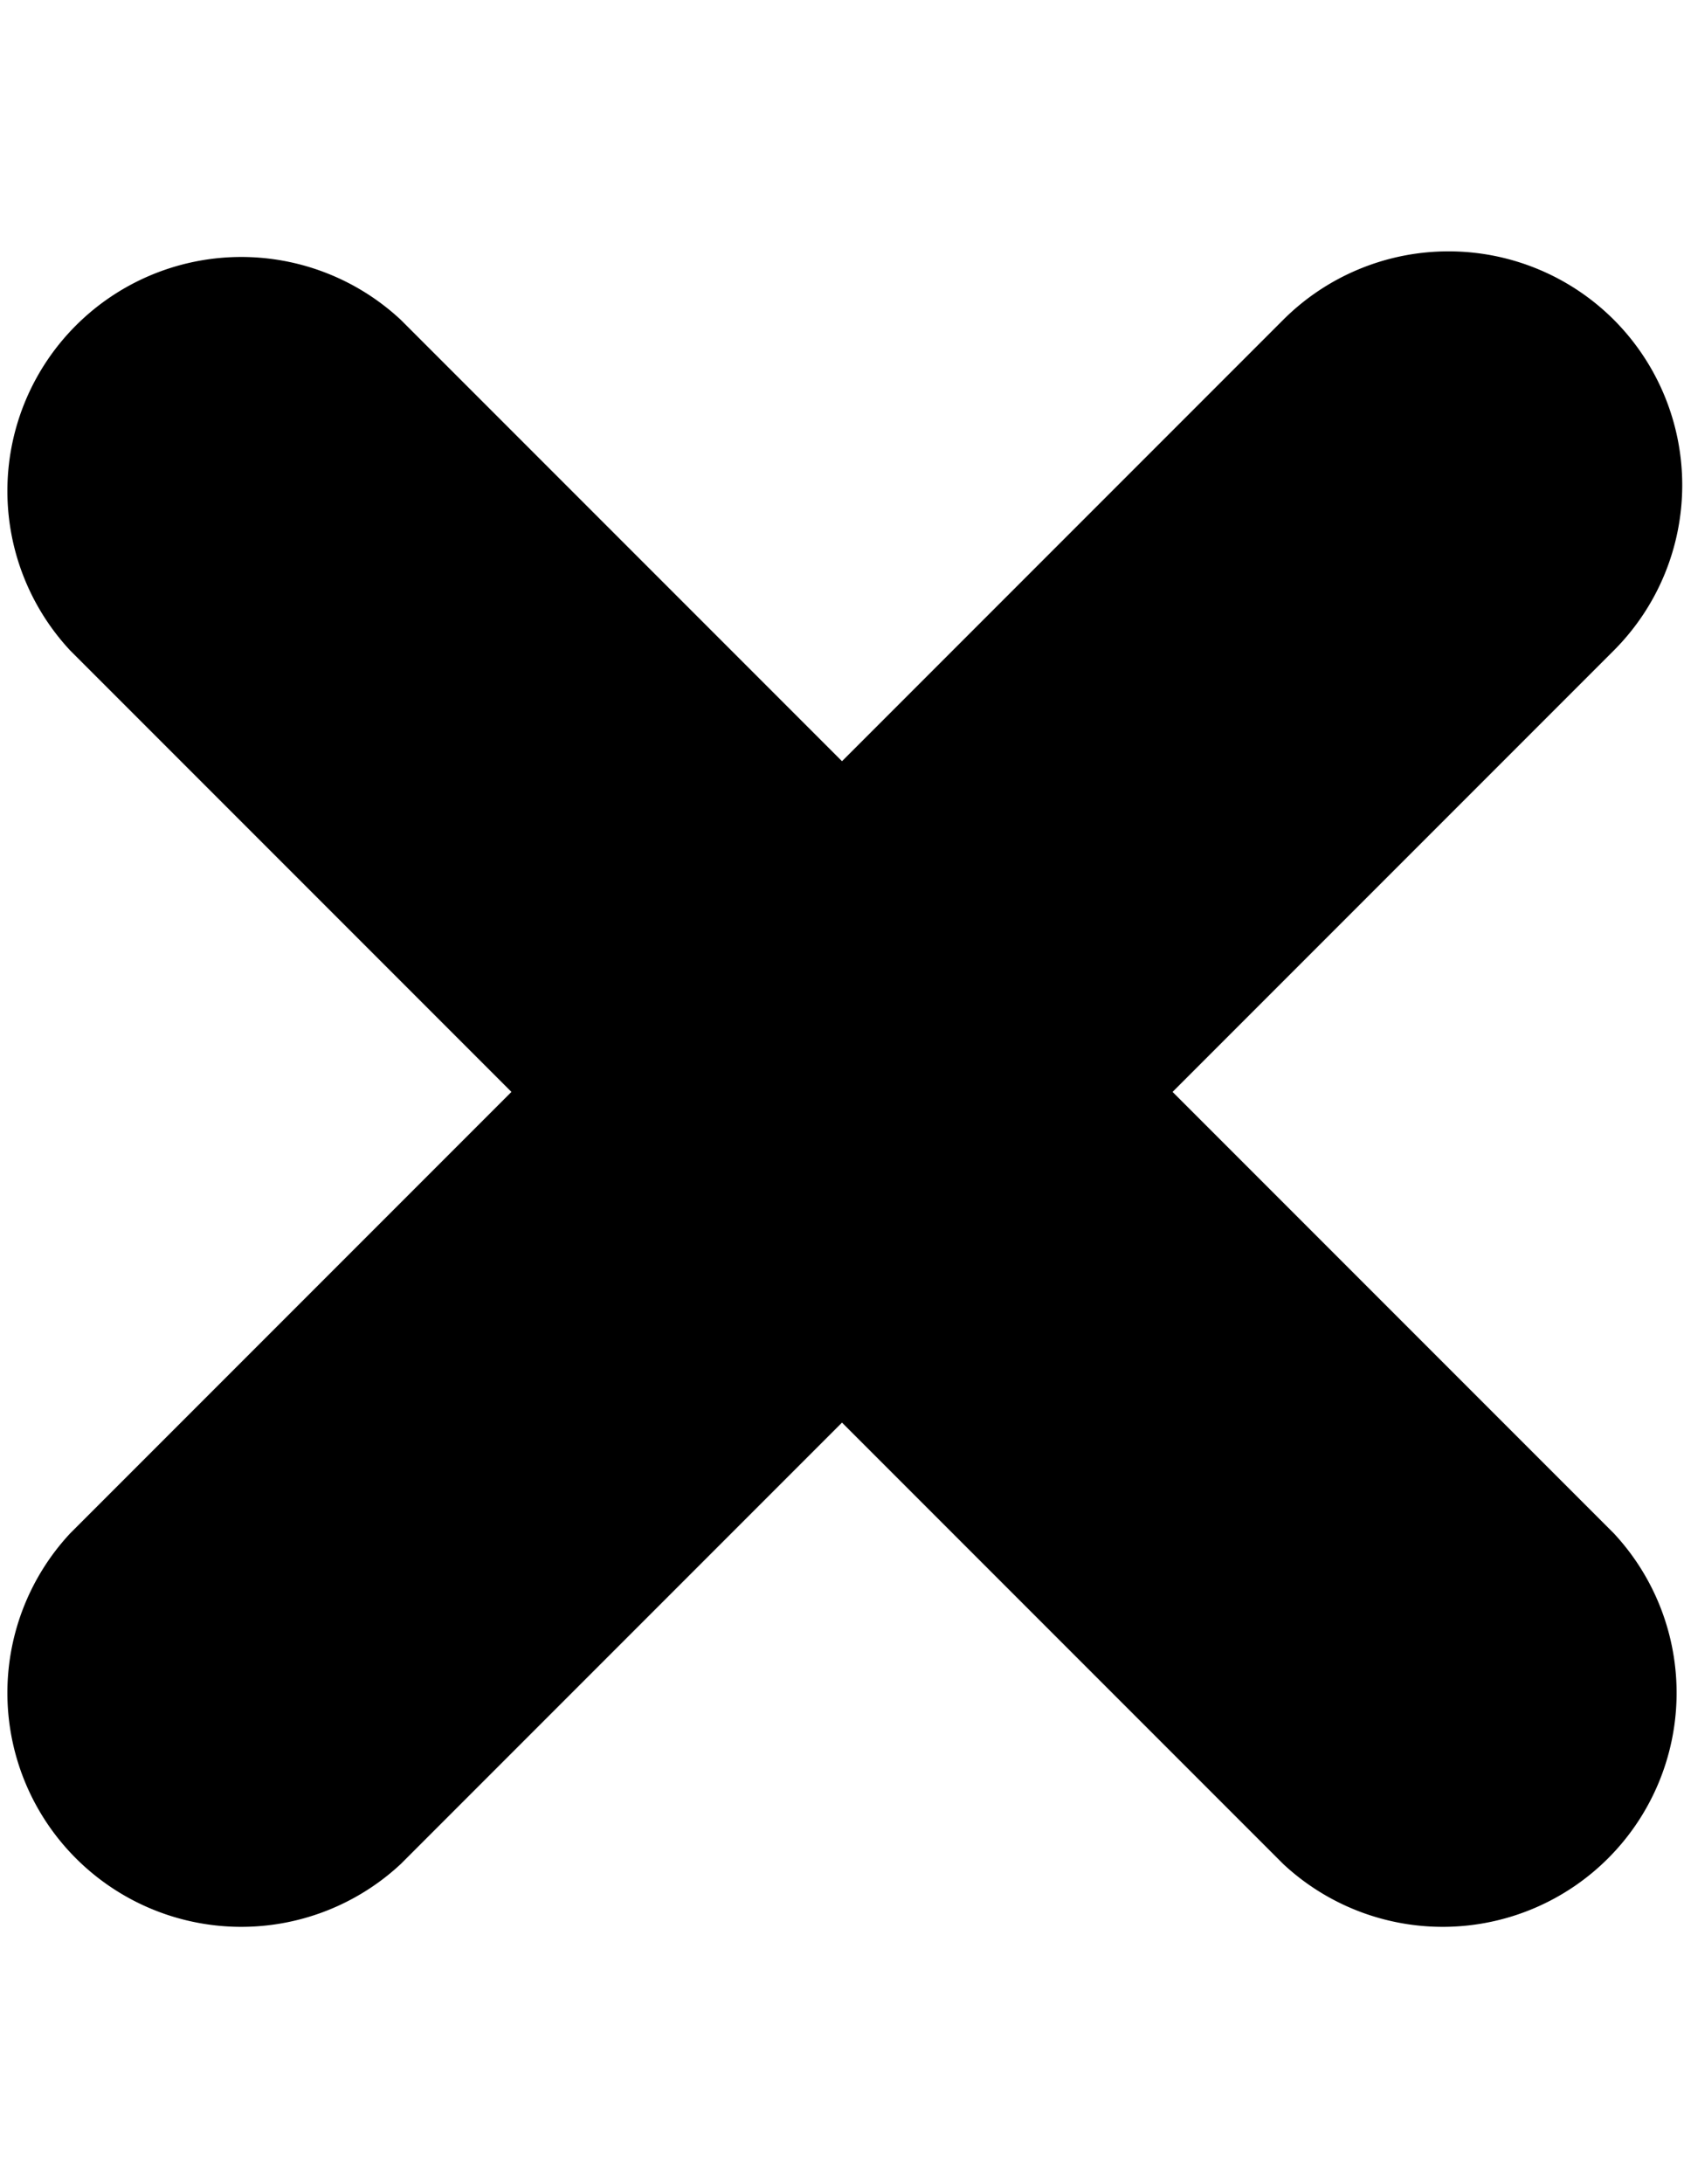 <svg xmlns="http://www.w3.org/2000/svg" viewBox="0 0 108 140"><path fill-rule="evenodd" d="M103.5 20.5a15 15 0 0 1 0 21.2L75.2 70l28.3 28.3a15 15 0 0 1-21.2 21.2L54 91.2l-28.3 28.3A15 15 0 0 1 4.5 98.3L32.8 70 4.5 41.7a15 15 0 0 1 21.2-21.2L54 48.8l28.3-28.3a15 15 0 0 1 21.2 0z"/></svg>